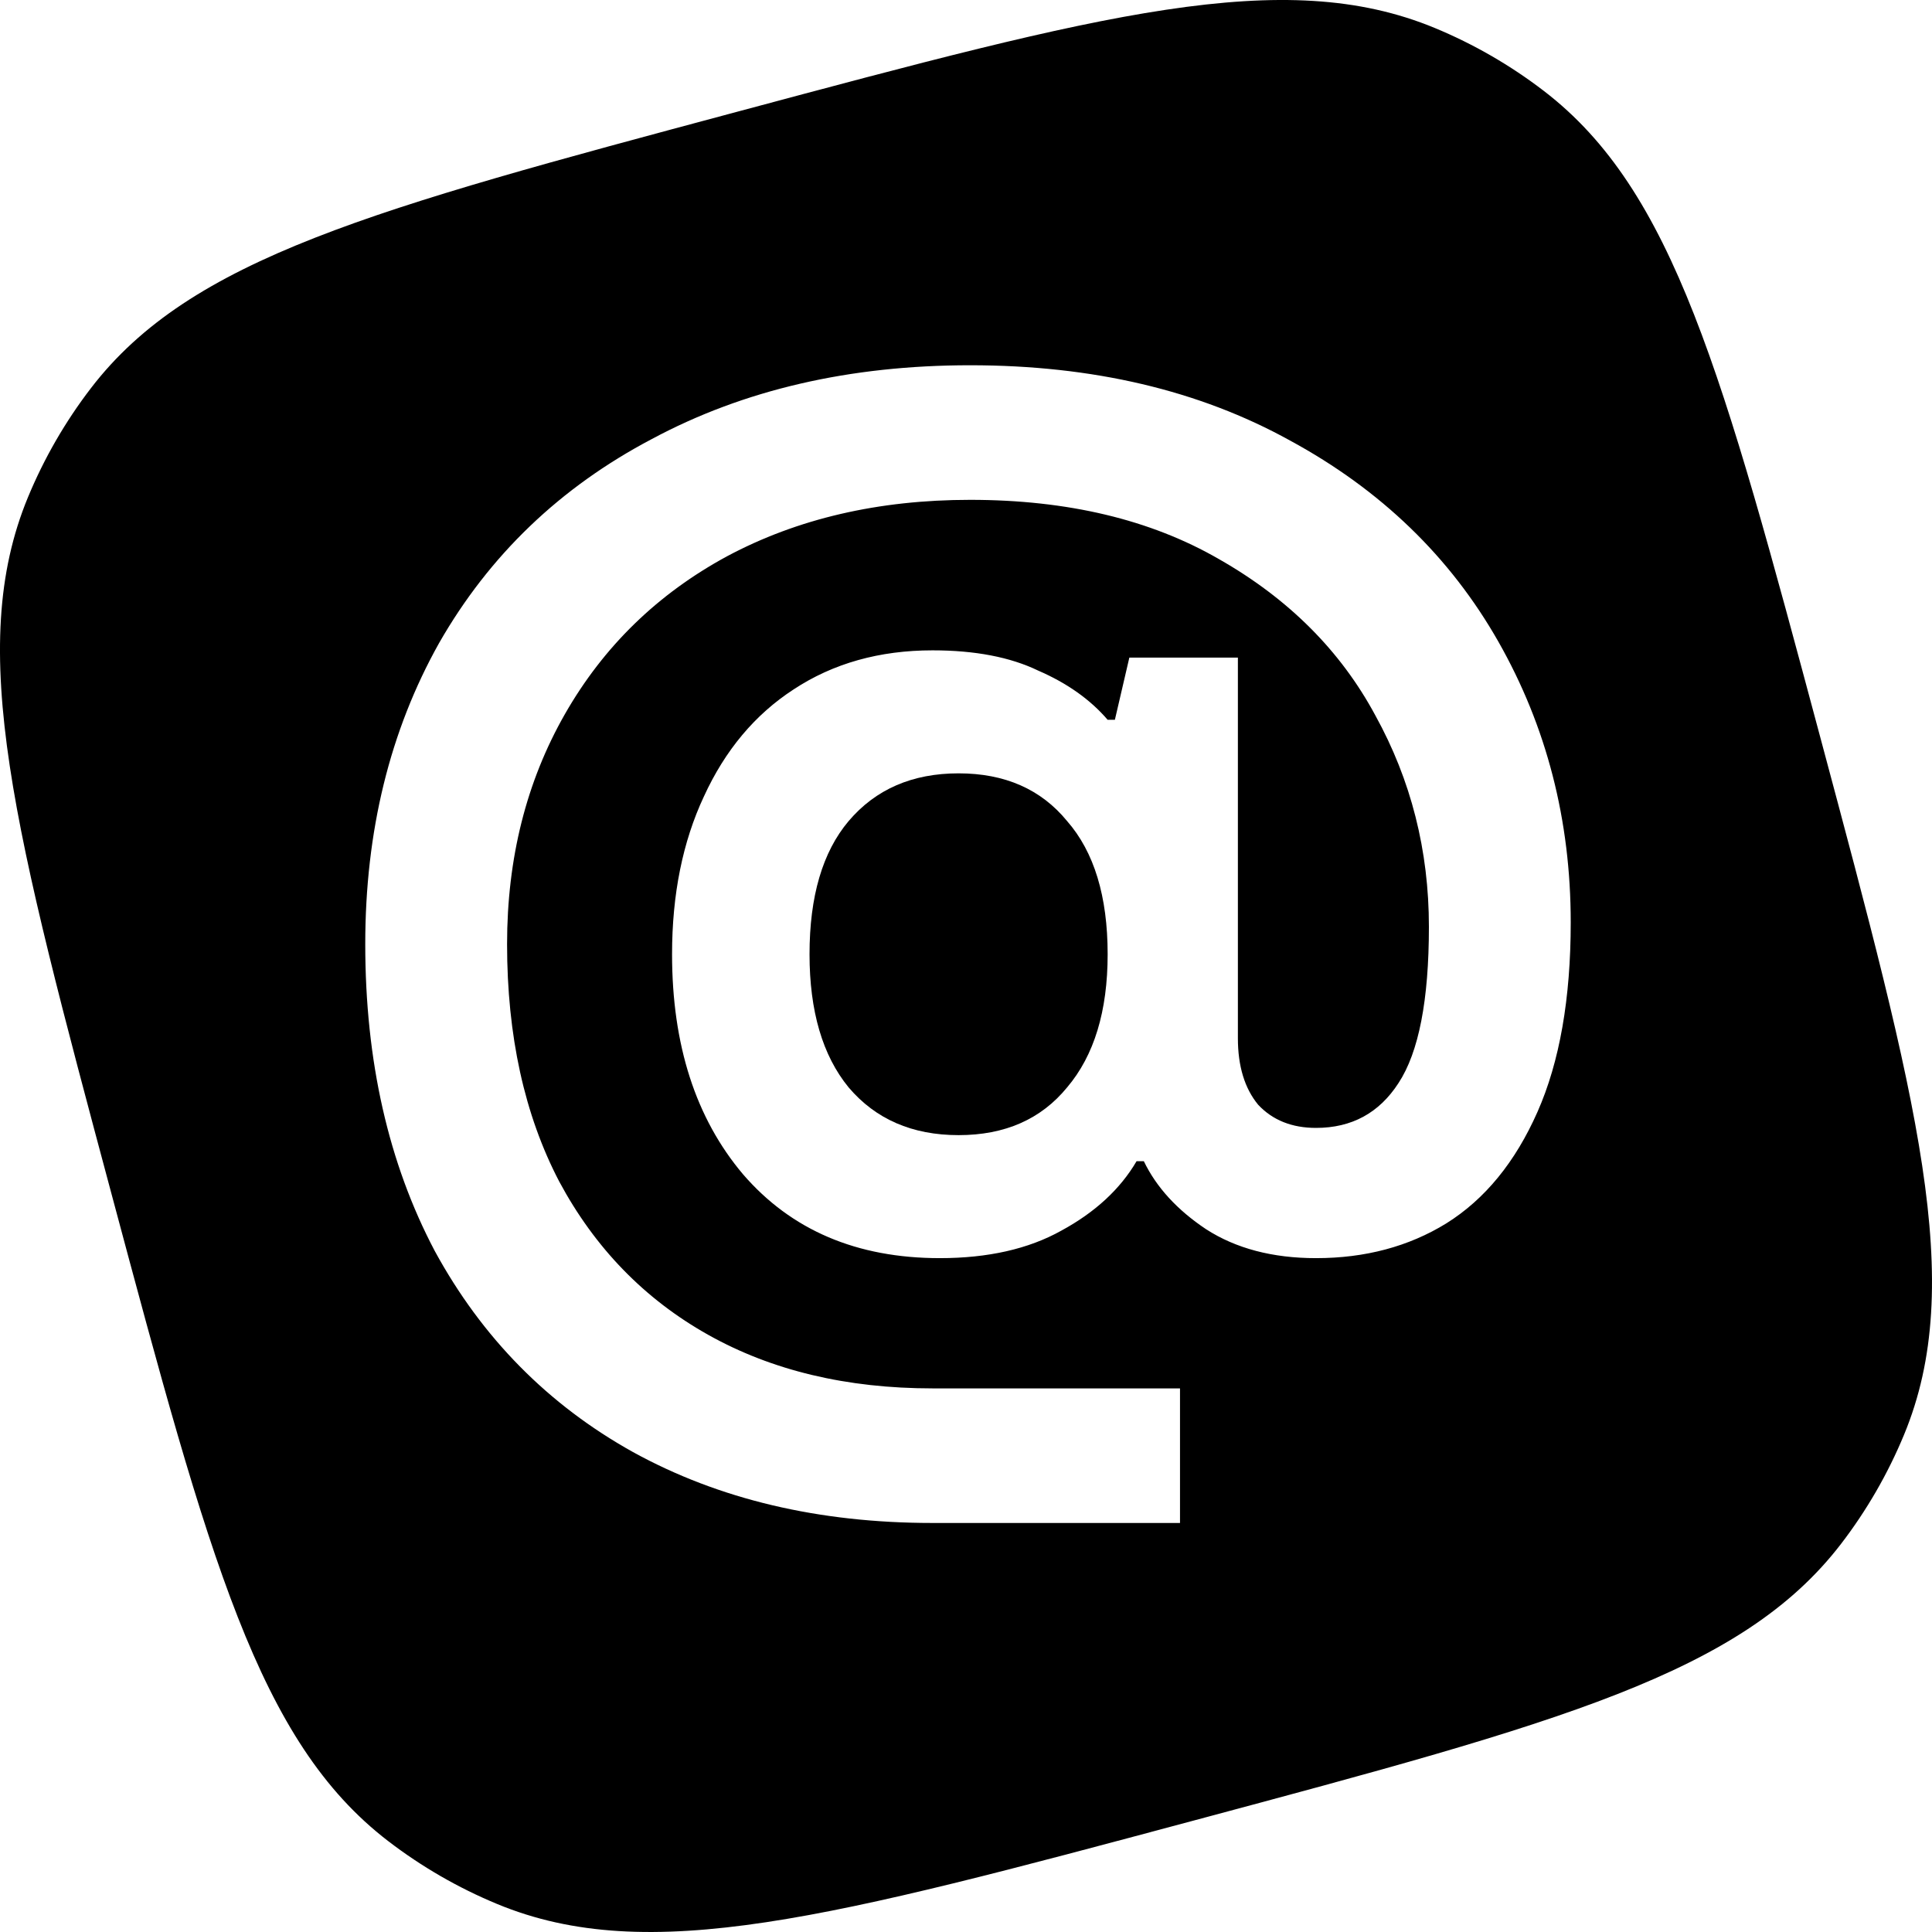 <svg xmlns="http://www.w3.org/2000/svg" version="1.1" xmlns:xlink="http://www.w3.org/1999/xlink" xmlns:svgjs="http://svgjs.com/svgjs" width="180" height="180"><svg width="180" height="180" viewBox="0 0 180 180" fill="none" xmlns="http://www.w3.org/2000/svg">
<path d="M99.421 101.309C96.995 104.275 93.624 105.758 89.309 105.758C84.995 105.758 81.579 104.275 79.063 101.309C76.636 98.342 75.422 94.208 75.422 88.904C75.422 83.511 76.636 79.377 79.063 76.5C81.579 73.534 84.995 72.051 89.309 72.051C93.624 72.051 96.995 73.534 99.421 76.5C101.938 79.377 103.197 83.511 103.197 88.904C103.197 94.208 101.938 98.342 99.421 101.309Z" fill="black"></path>
<path fill-rule="evenodd" clip-rule="evenodd" d="M2.609 46.319C-3.229 60.413 1.319 77.384 10.413 111.325C19.508 145.267 24.055 162.237 36.158 171.524C39.274 173.915 42.69 175.888 46.319 177.391C60.413 183.229 77.384 178.681 111.325 169.587C145.267 160.492 162.237 155.945 171.524 143.842C173.915 140.726 175.888 137.31 177.391 133.681C183.229 119.587 178.681 102.616 169.587 68.675C160.492 34.733 155.945 17.763 143.842 8.476C140.726 6.085 137.31 4.112 133.681 2.609C119.587 -3.229 102.616 1.319 68.675 10.413C34.733 19.508 17.763 24.055 8.476 36.158C6.085 39.274 4.112 42.69 2.609 46.319ZM58.973 135.285C66.973 139.689 76.276 141.892 86.882 141.892H109.938V129.353H86.882C78.883 129.353 71.917 127.69 65.984 124.364C60.052 121.038 55.423 116.274 52.097 110.072C48.861 103.87 47.243 96.5 47.243 87.961C47.243 79.961 49.041 72.815 52.636 66.523C56.232 60.231 61.265 55.332 67.737 51.827C74.299 48.321 81.849 46.569 90.388 46.569C99.466 46.569 107.197 48.411 113.578 52.097C120.05 55.782 124.904 60.636 128.14 66.658C131.465 72.68 133.128 79.242 133.128 86.343C133.128 93.174 132.185 98.028 130.297 100.904C128.499 103.69 125.938 105.084 122.612 105.084C120.365 105.084 118.567 104.365 117.219 102.926C115.96 101.398 115.331 99.331 115.331 96.724V61.265H105.219L103.871 67.062H103.197C101.579 65.175 99.421 63.647 96.725 62.478C94.118 61.22 90.838 60.591 86.882 60.591C81.939 60.591 77.624 61.804 73.939 64.231C70.344 66.568 67.557 69.894 65.58 74.208C63.602 78.433 62.614 83.332 62.614 88.904C62.614 97.354 64.816 104.185 69.22 109.398C73.714 114.611 79.827 117.218 87.557 117.218C92.051 117.218 95.826 116.364 98.882 114.656C102.028 112.949 104.365 110.791 105.893 108.185H106.567C107.736 110.612 109.668 112.724 112.365 114.522C115.151 116.319 118.567 117.218 122.612 117.218C127.196 117.218 131.241 116.14 134.746 113.982C138.342 111.735 141.173 108.275 143.24 103.601C145.308 98.927 146.341 93.039 146.341 85.938C146.341 76.41 144.094 67.692 139.6 59.782C135.106 51.872 128.634 45.625 120.185 41.041C111.736 36.367 101.803 34.03 90.388 34.03C79.152 34.03 69.265 36.322 60.726 40.906C52.187 45.4 45.581 51.737 40.906 59.917C36.322 68.096 34.03 77.444 34.03 87.961C34.03 98.837 36.188 108.364 40.502 116.544C44.906 124.634 51.063 130.881 58.973 135.285Z" fill="black"></path>
</svg><style>@media (prefers-color-scheme: light) { :root { filter: none; } }
@media (prefers-color-scheme: dark) { :root { filter: invert(100%); } }
</style></svg>